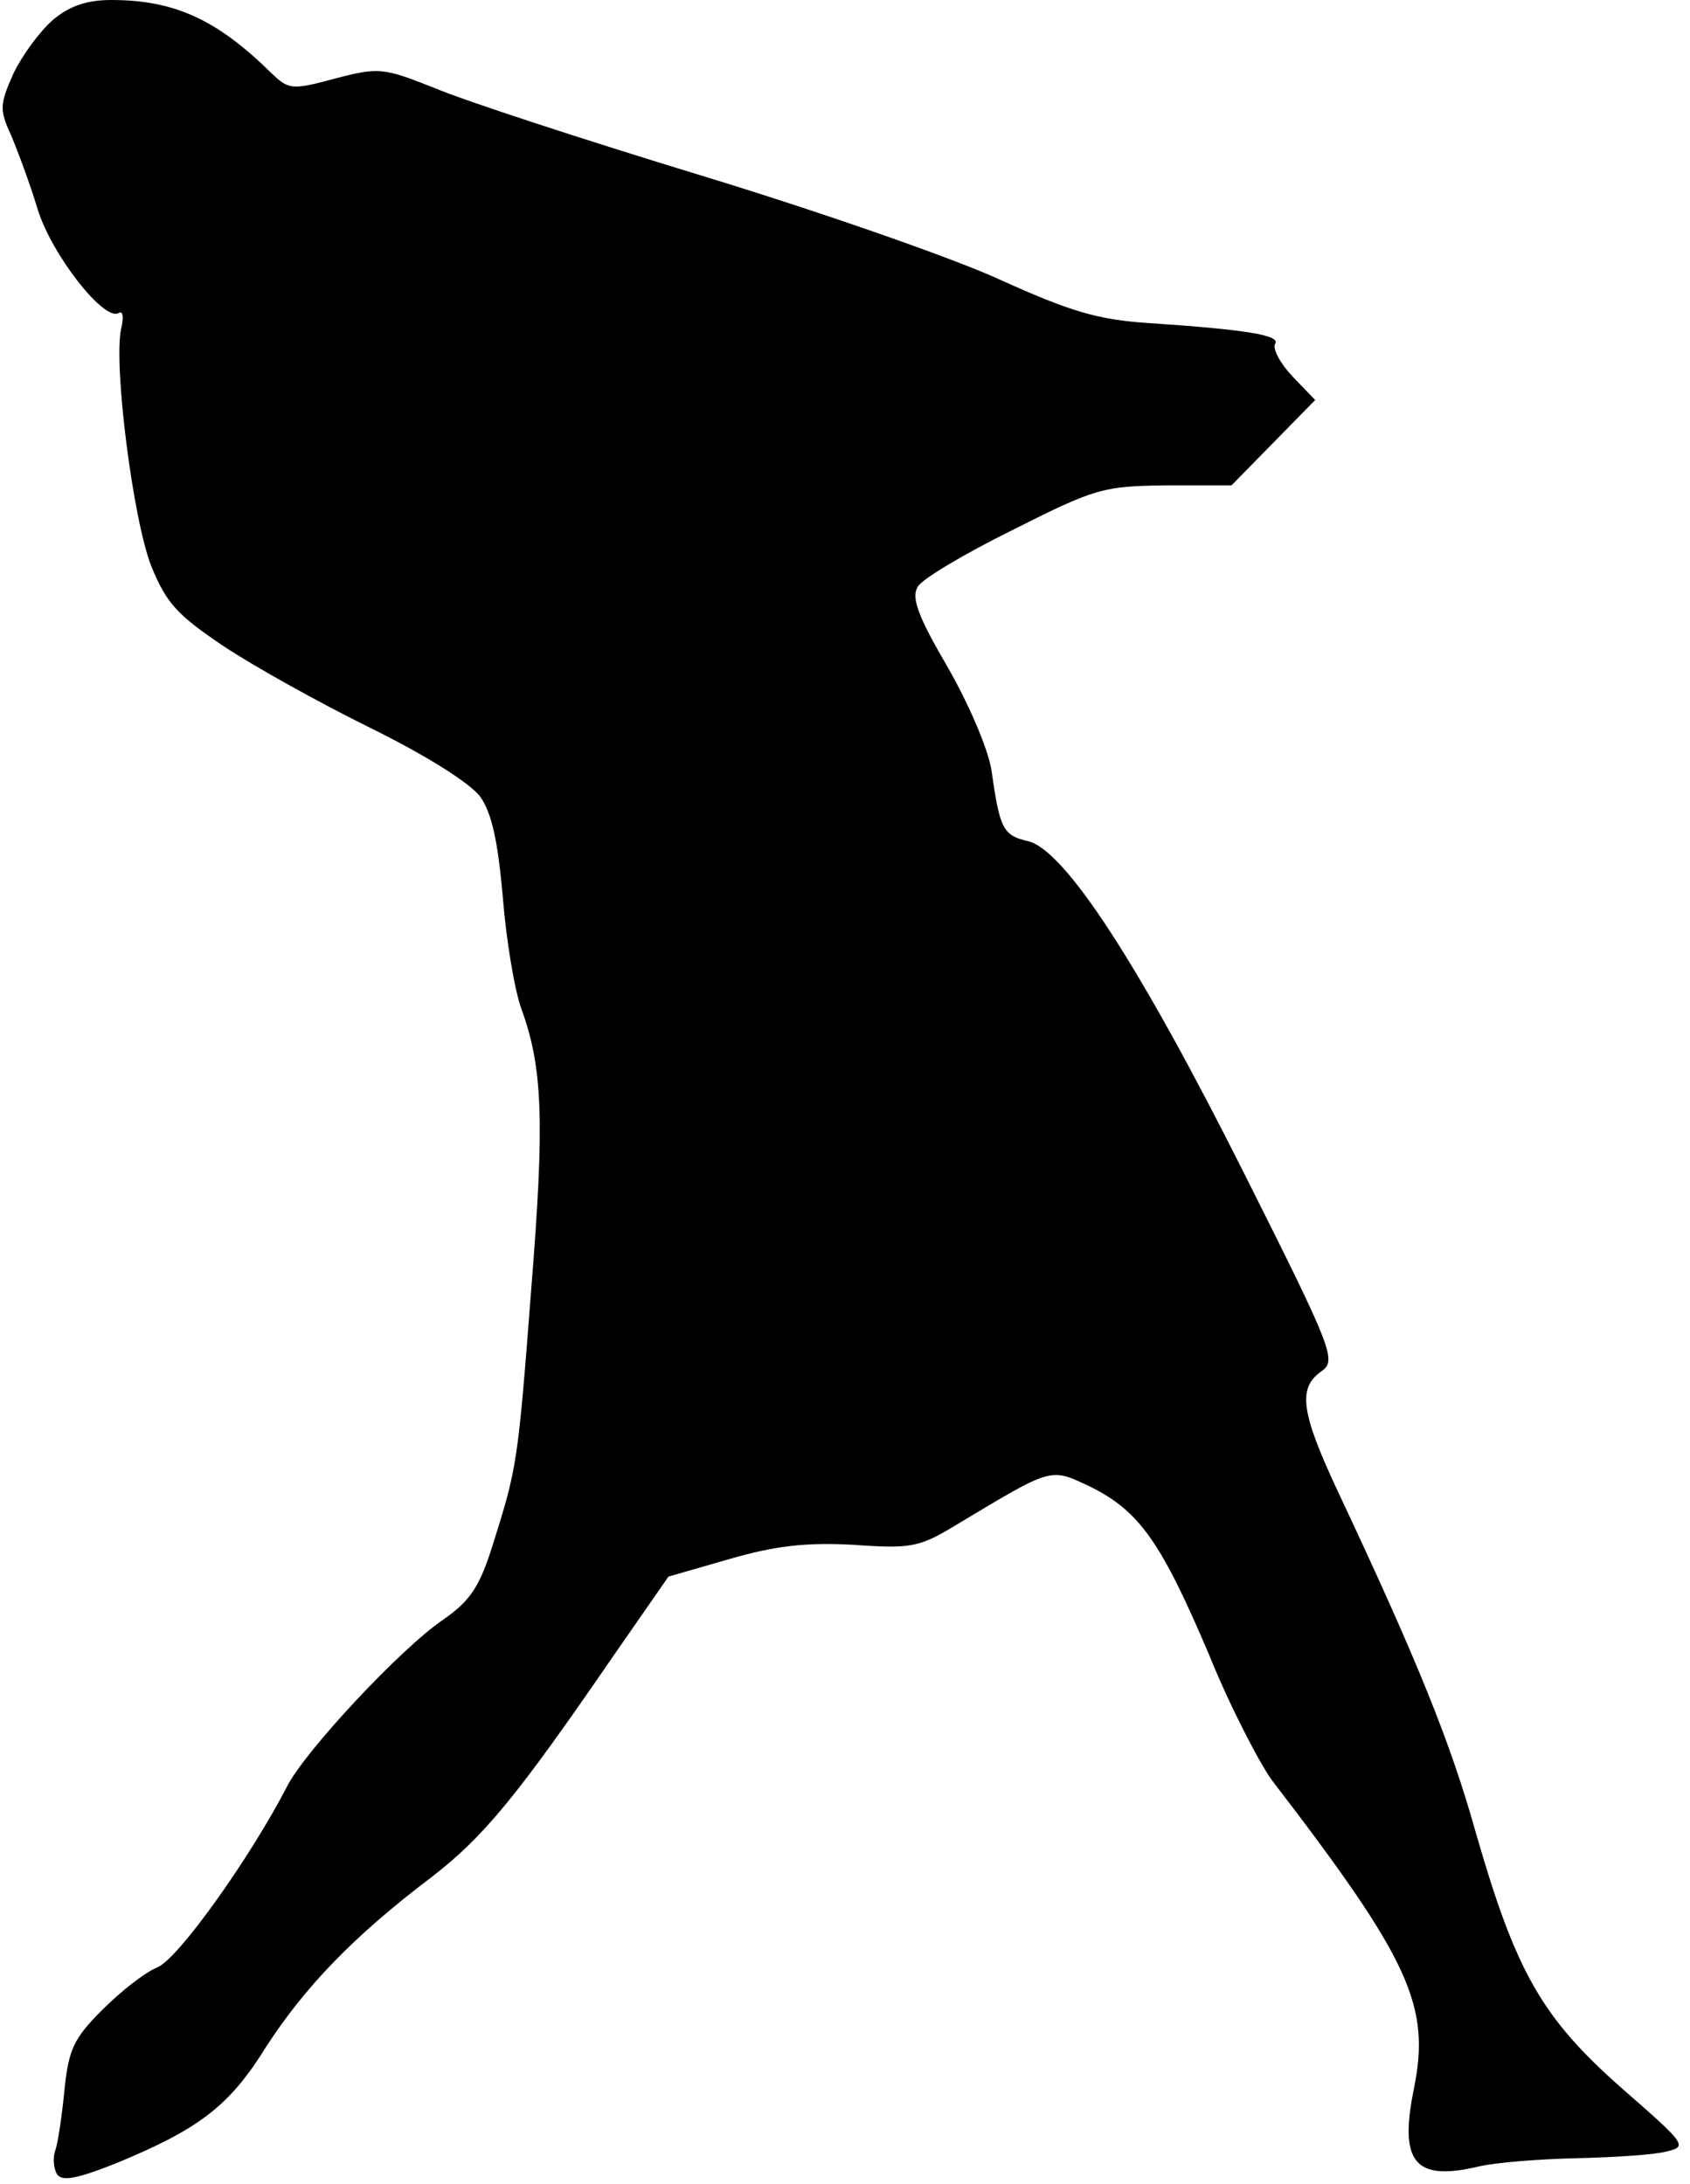 <?xml version="1.0" standalone="no"?>
<!DOCTYPE svg PUBLIC "-//W3C//DTD SVG 20010904//EN"
 "http://www.w3.org/TR/2001/REC-SVG-20010904/DTD/svg10.dtd">
<svg version="1.0" xmlns="http://www.w3.org/2000/svg"
 width="202pt" height="261pt" viewBox="0 0 202 261"
 preserveAspectRatio="xMidYMid meet">
<g transform="translate(0,261) scale(0.1,-0.1)"
fill="#000000" stroke="none">
<path fill="#000000" stroke="none" d="M63 2586 c-16 -14 -37 -43 -47 -64 -16
-36 -17 -43 -3 -73 8 -19 23 -59 32 -89 17 -55 80 -135 97 -124 5 3 6 -5 3
-18 -10 -41 14 -230 36 -285 18 -44 31 -58 86 -95 36 -24 115 -68 176 -98 67
-33 119 -66 131 -82 14 -20 21 -53 27 -120 4 -51 14 -111 22 -133 26 -71 28
-136 12 -335 -16 -209 -17 -214 -46 -306 -16 -51 -27 -67 -60 -90 -50 -34
-165 -157 -186 -199 -44 -85 -130 -206 -155 -216 -15 -6 -44 -29 -66 -51 -34
-34 -40 -47 -45 -96 -3 -31 -8 -64 -11 -72 -3 -8 -2 -21 2 -28 6 -9 23 -6 71
13 99 41 135 68 179 139 46 71 104 132 198 203 62 48 101 95 217 264 l66 95
73 21 c55 16 92 20 148 17 70 -5 79 -3 125 25 115 69 110 67 159 44 58 -29 84
-66 141 -200 25 -62 60 -129 75 -150 166 -216 190 -270 170 -369 -18 -88 1
-111 77 -93 21 5 74 9 118 10 44 1 92 4 107 8 25 6 24 8 -54 76 -95 84 -126
138 -174 305 -30 107 -69 204 -165 408 -44 94 -48 123 -20 143 19 13 15 24
-92 237 -125 249 -215 388 -259 397 -29 7 -33 14 -43 85 -4 25 -27 79 -53 124
-35 60 -43 82 -35 95 5 9 57 40 114 68 99 50 108 52 183 53 l78 0 50 51 50 51
-27 28 c-15 16 -24 33 -21 39 7 10 -31 17 -152 25 -60 4 -93 14 -175 51 -56
26 -217 82 -358 125 -141 43 -285 90 -320 105 -61 24 -66 25 -119 11 -52 -14
-55 -13 -76 7 -65 64 -116 87 -191 87 -29 0 -50 -7 -70 -24z"/>
</g>
</svg>
